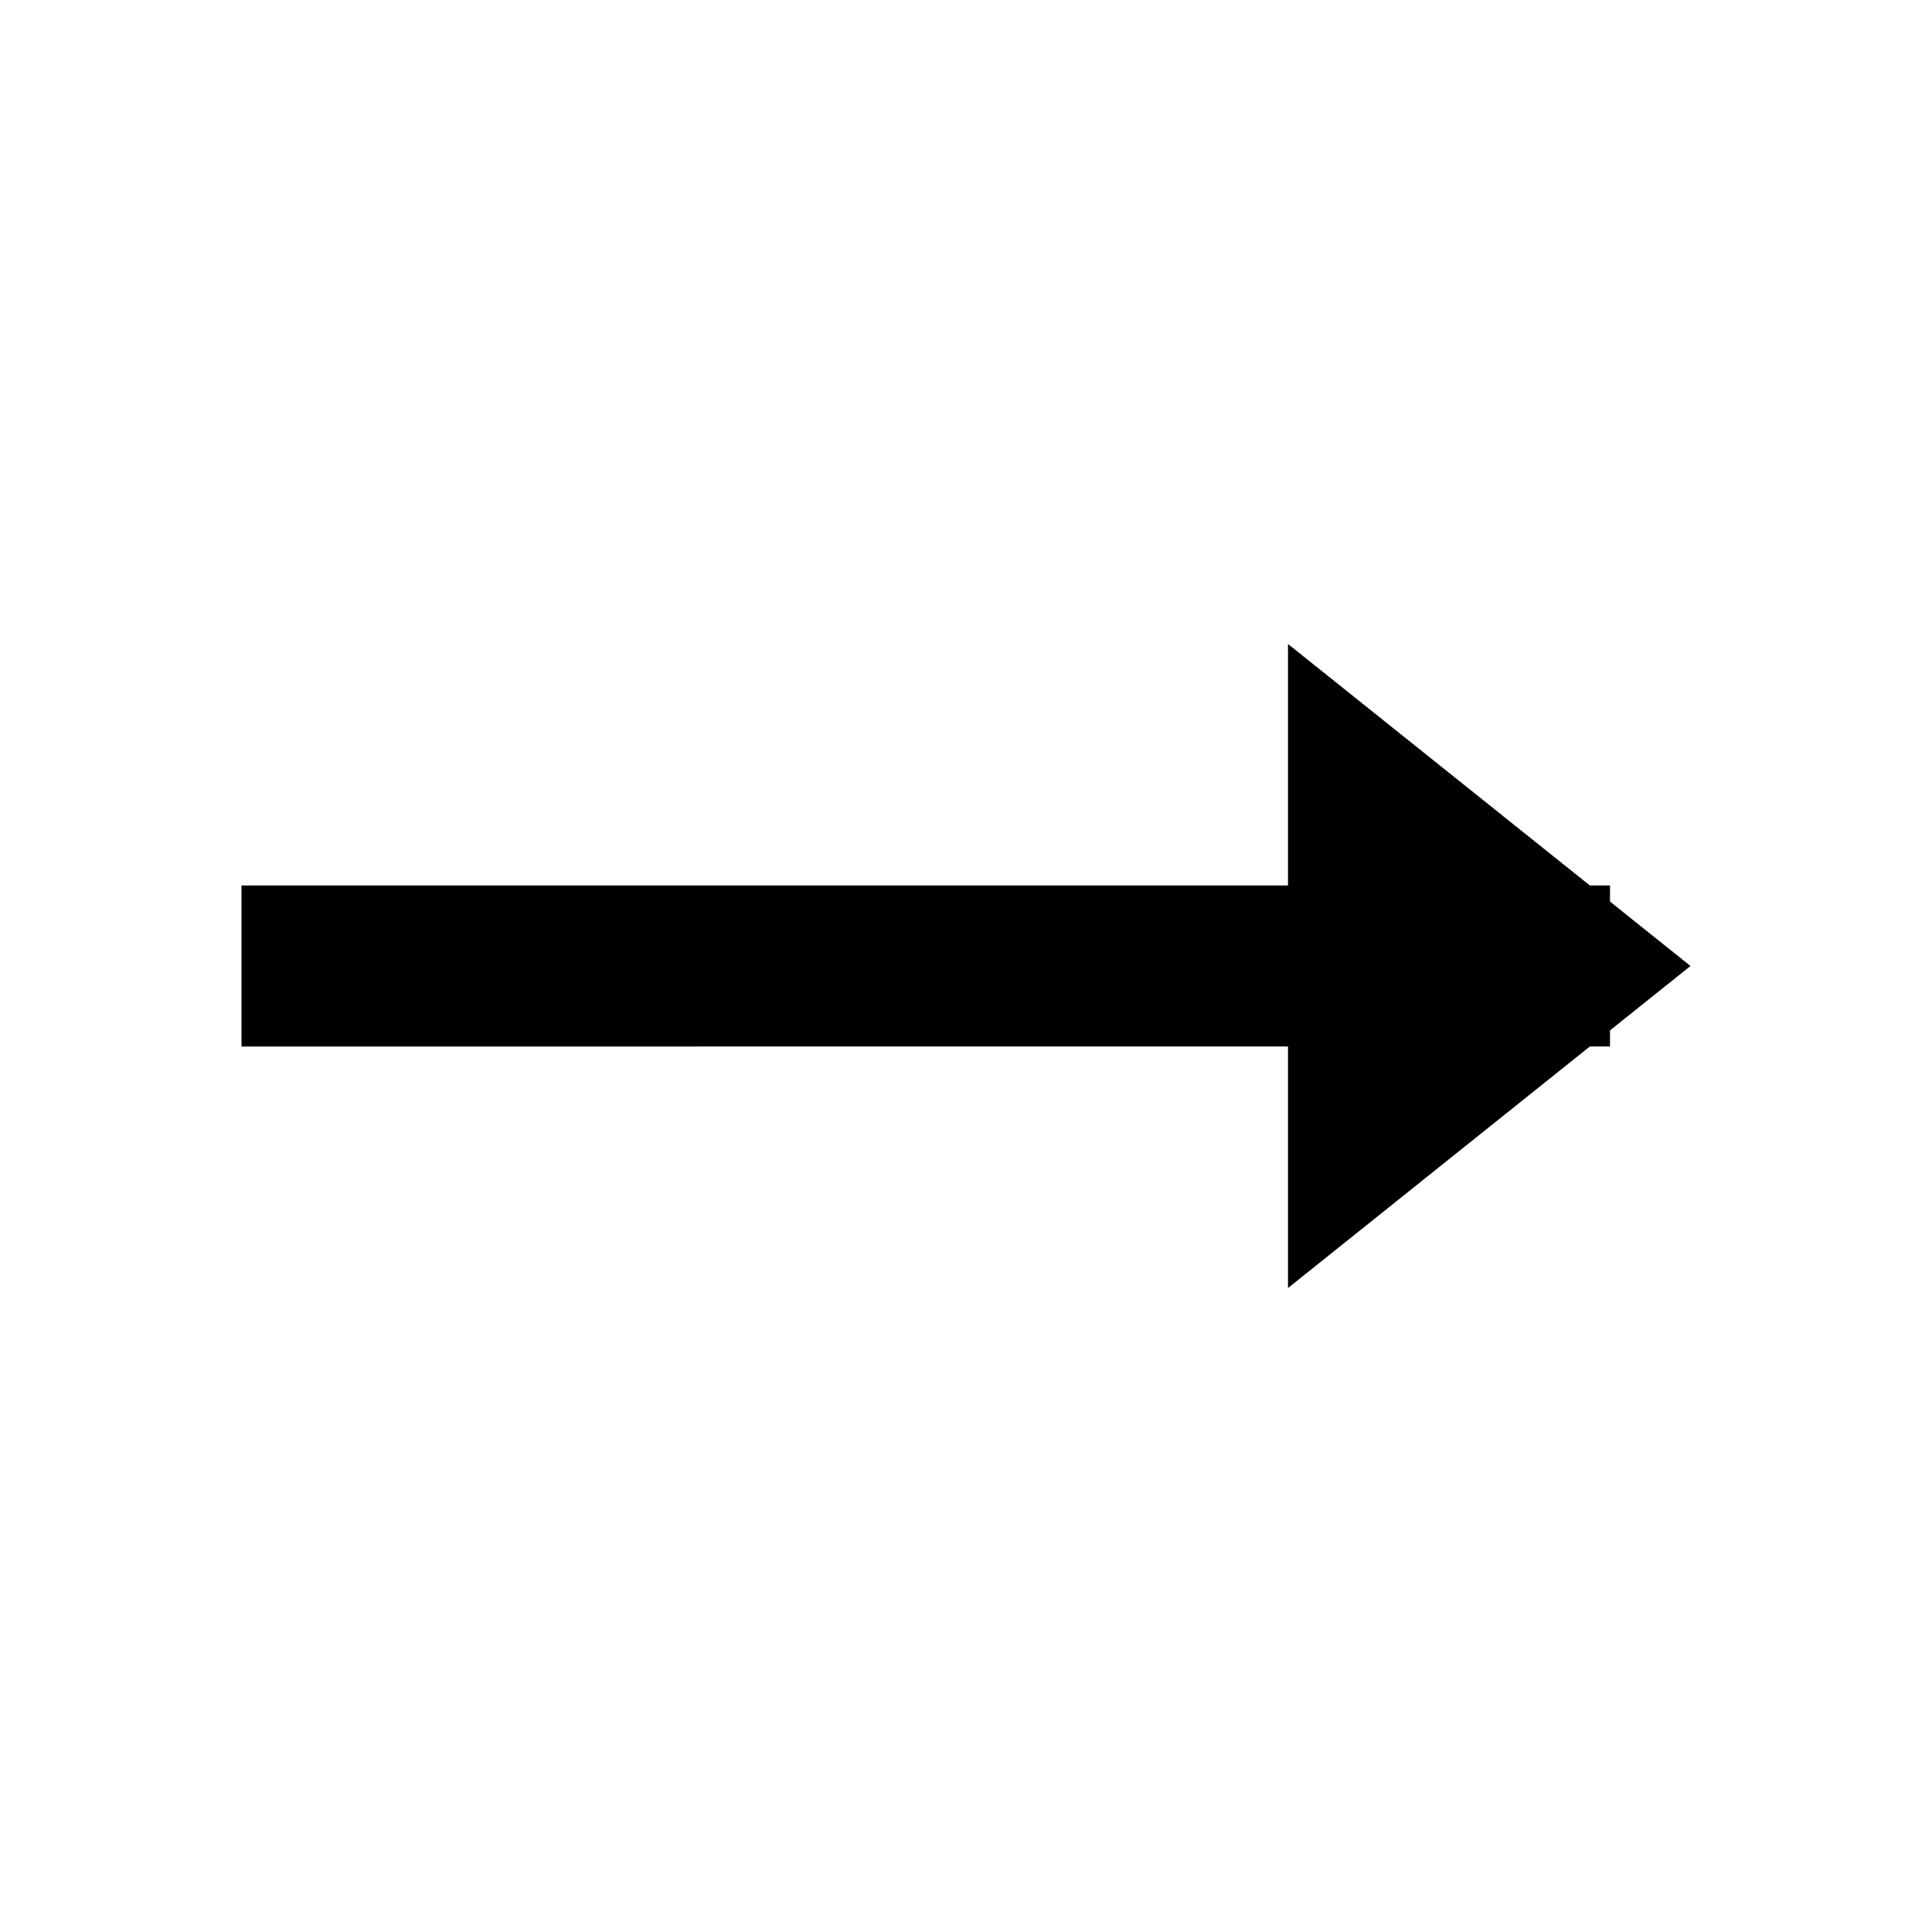<svg viewBox="0 0 24 24" xmlns="http://www.w3.org/2000/svg" fill-rule="evenodd" clip-rule="evenodd" stroke-linejoin="round" stroke-miterlimit="1.414"><path fill-rule="nonzero" d="M3 11h17v2H3z"/><path d="M21 12l-5 4V8l5 4z"/></svg>
